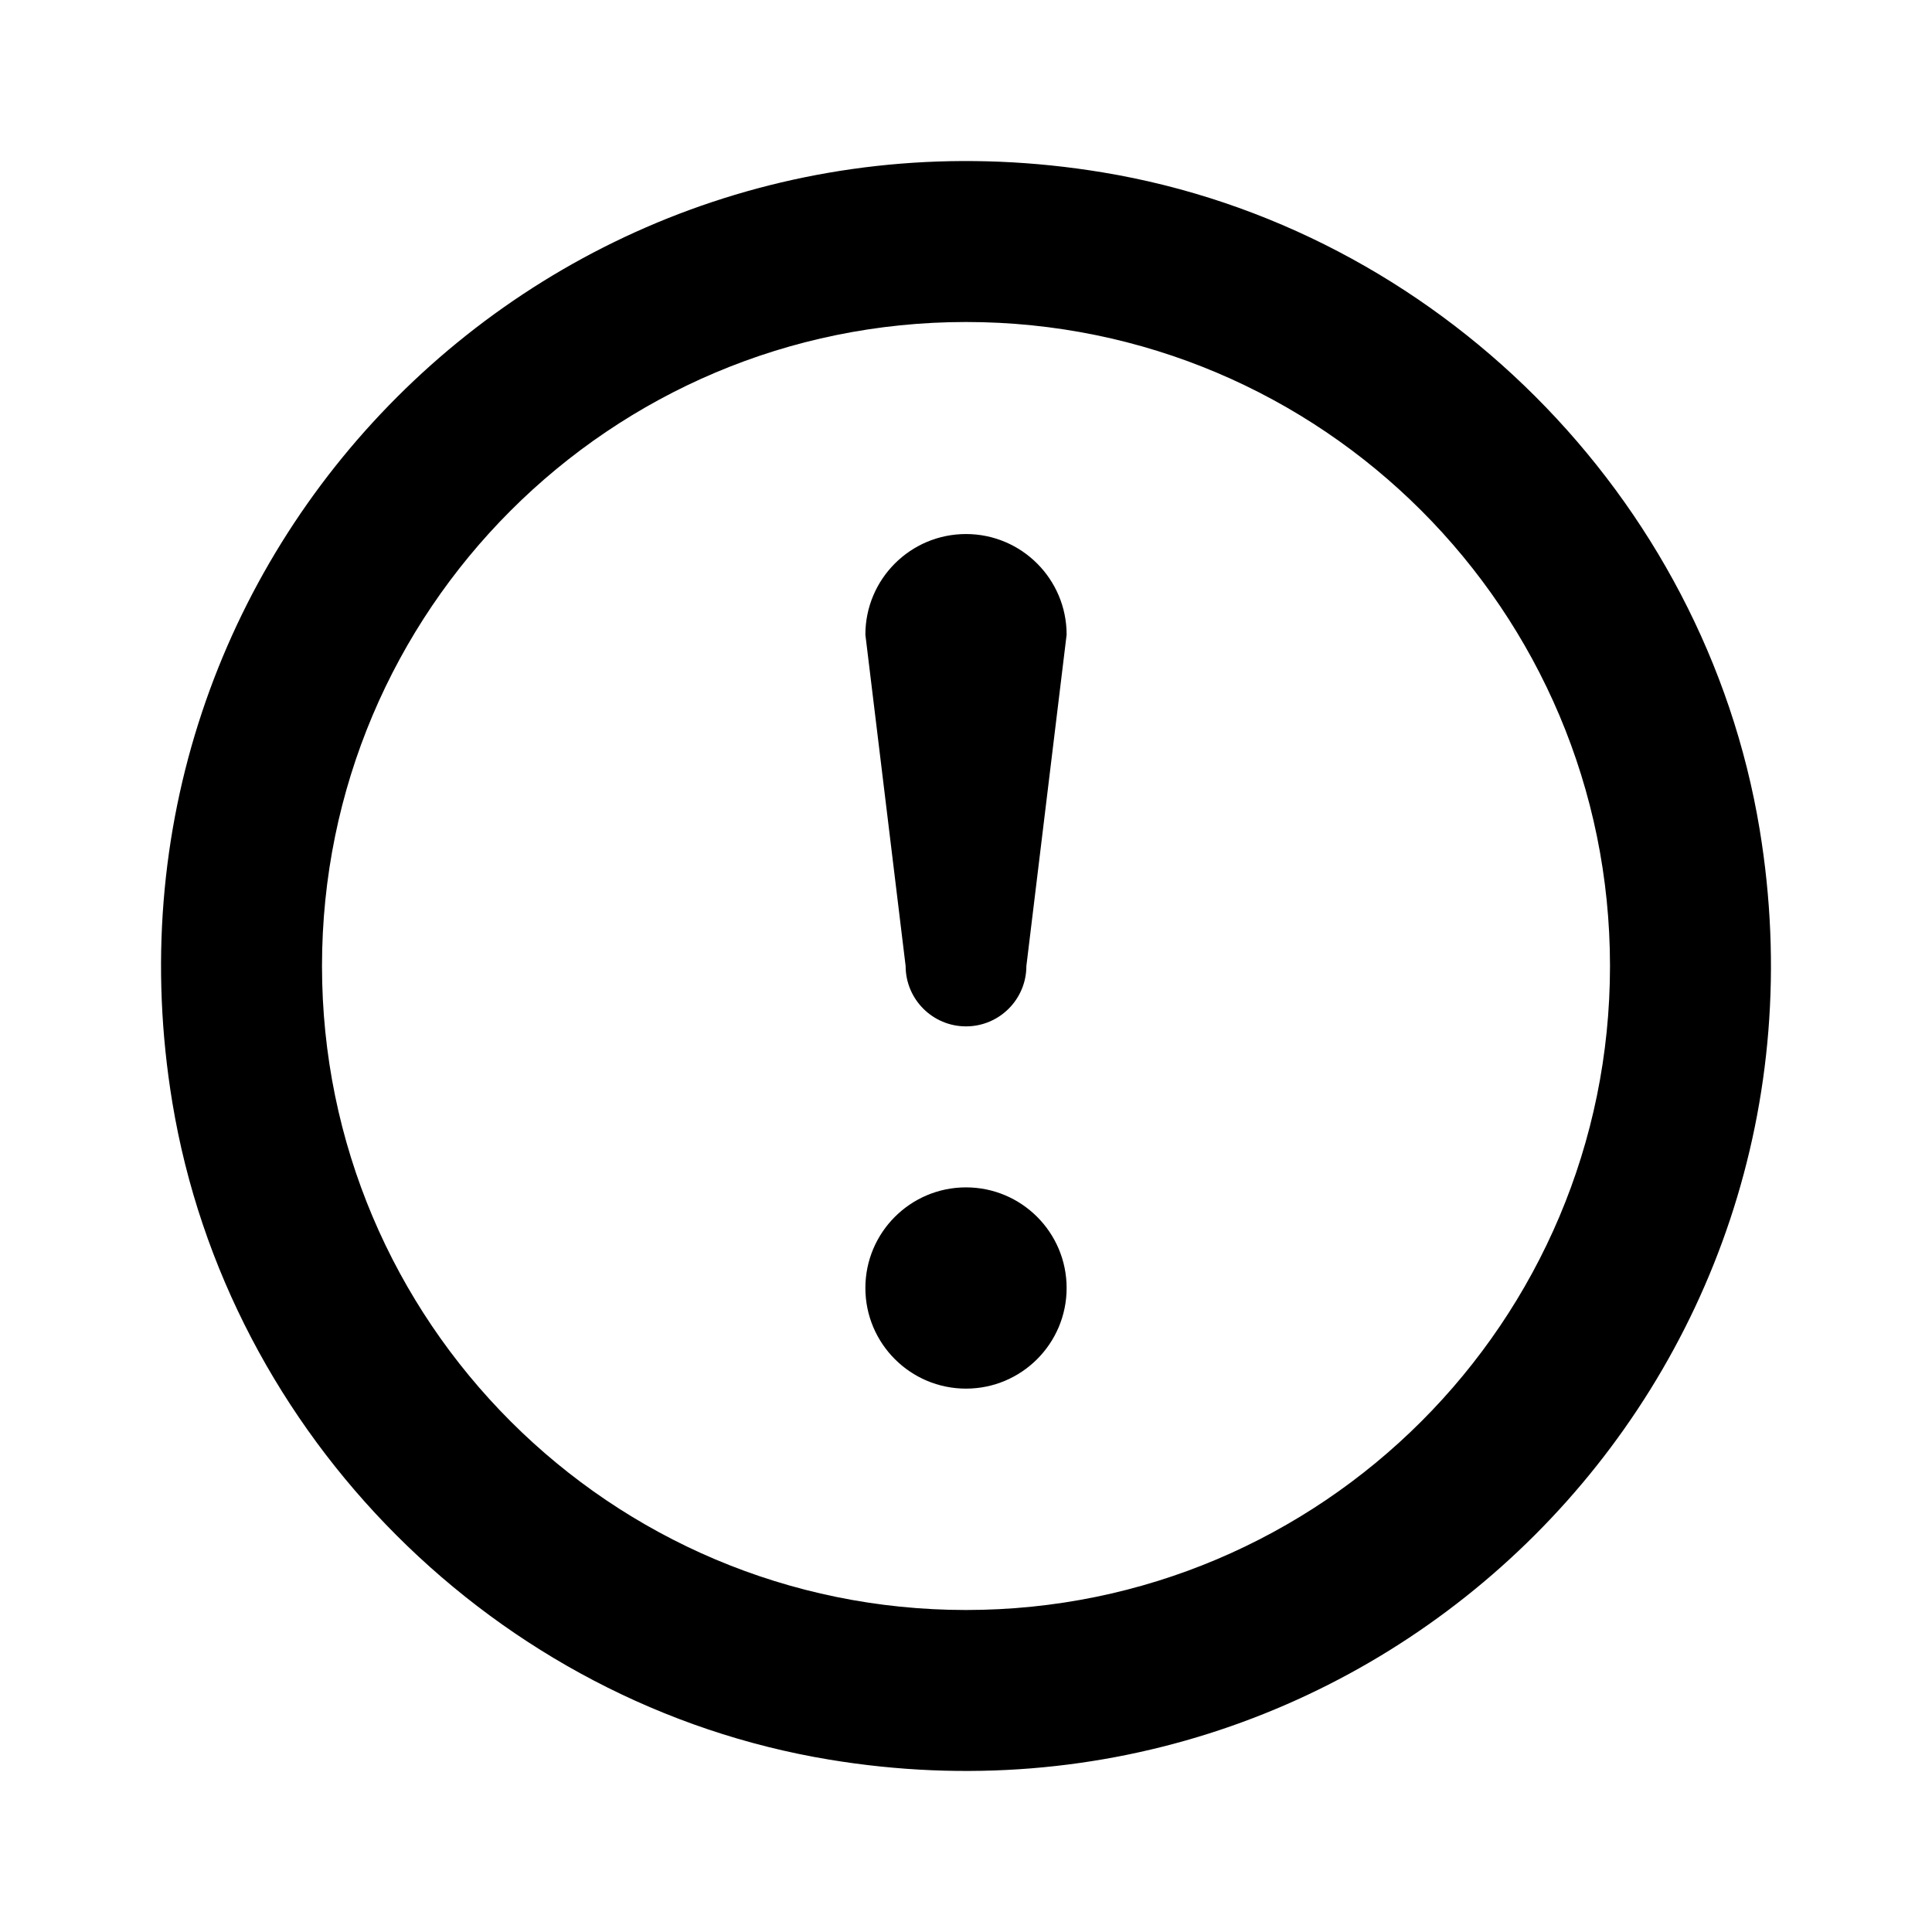 <svg width="24" height="24" viewBox="0 0 24 24" xmlns="http://www.w3.org/2000/svg">
<path fill-rule="evenodd" clip-rule="evenodd" d="M12 20C7.582 20 4 16.418 4 12C4 7.582 7.582 4 12 4C16.418 4 20 7.582 20 12C20 16.418 16.418 20 12 20ZM13.696 2.141C6.863 1.011 1.011 6.863 2.141 13.696C2.825 17.836 6.164 21.175 10.304 21.859C17.137 22.989 22.989 17.137 21.859 10.303C21.175 6.164 17.836 2.825 13.696 2.141ZM12 6.634C11.31 6.634 10.75 7.194 10.75 7.884L11.25 12C11.25 12.414 11.586 12.75 12 12.75C12.414 12.75 12.75 12.414 12.75 12L13.25 7.884C13.25 7.194 12.69 6.634 12 6.634ZM10.75 16C10.75 15.31 11.31 14.75 12 14.75C12.69 14.75 13.25 15.31 13.25 16C13.25 16.69 12.69 17.25 12 17.25C11.31 17.25 10.75 16.69 10.75 16Z"/>
</svg>